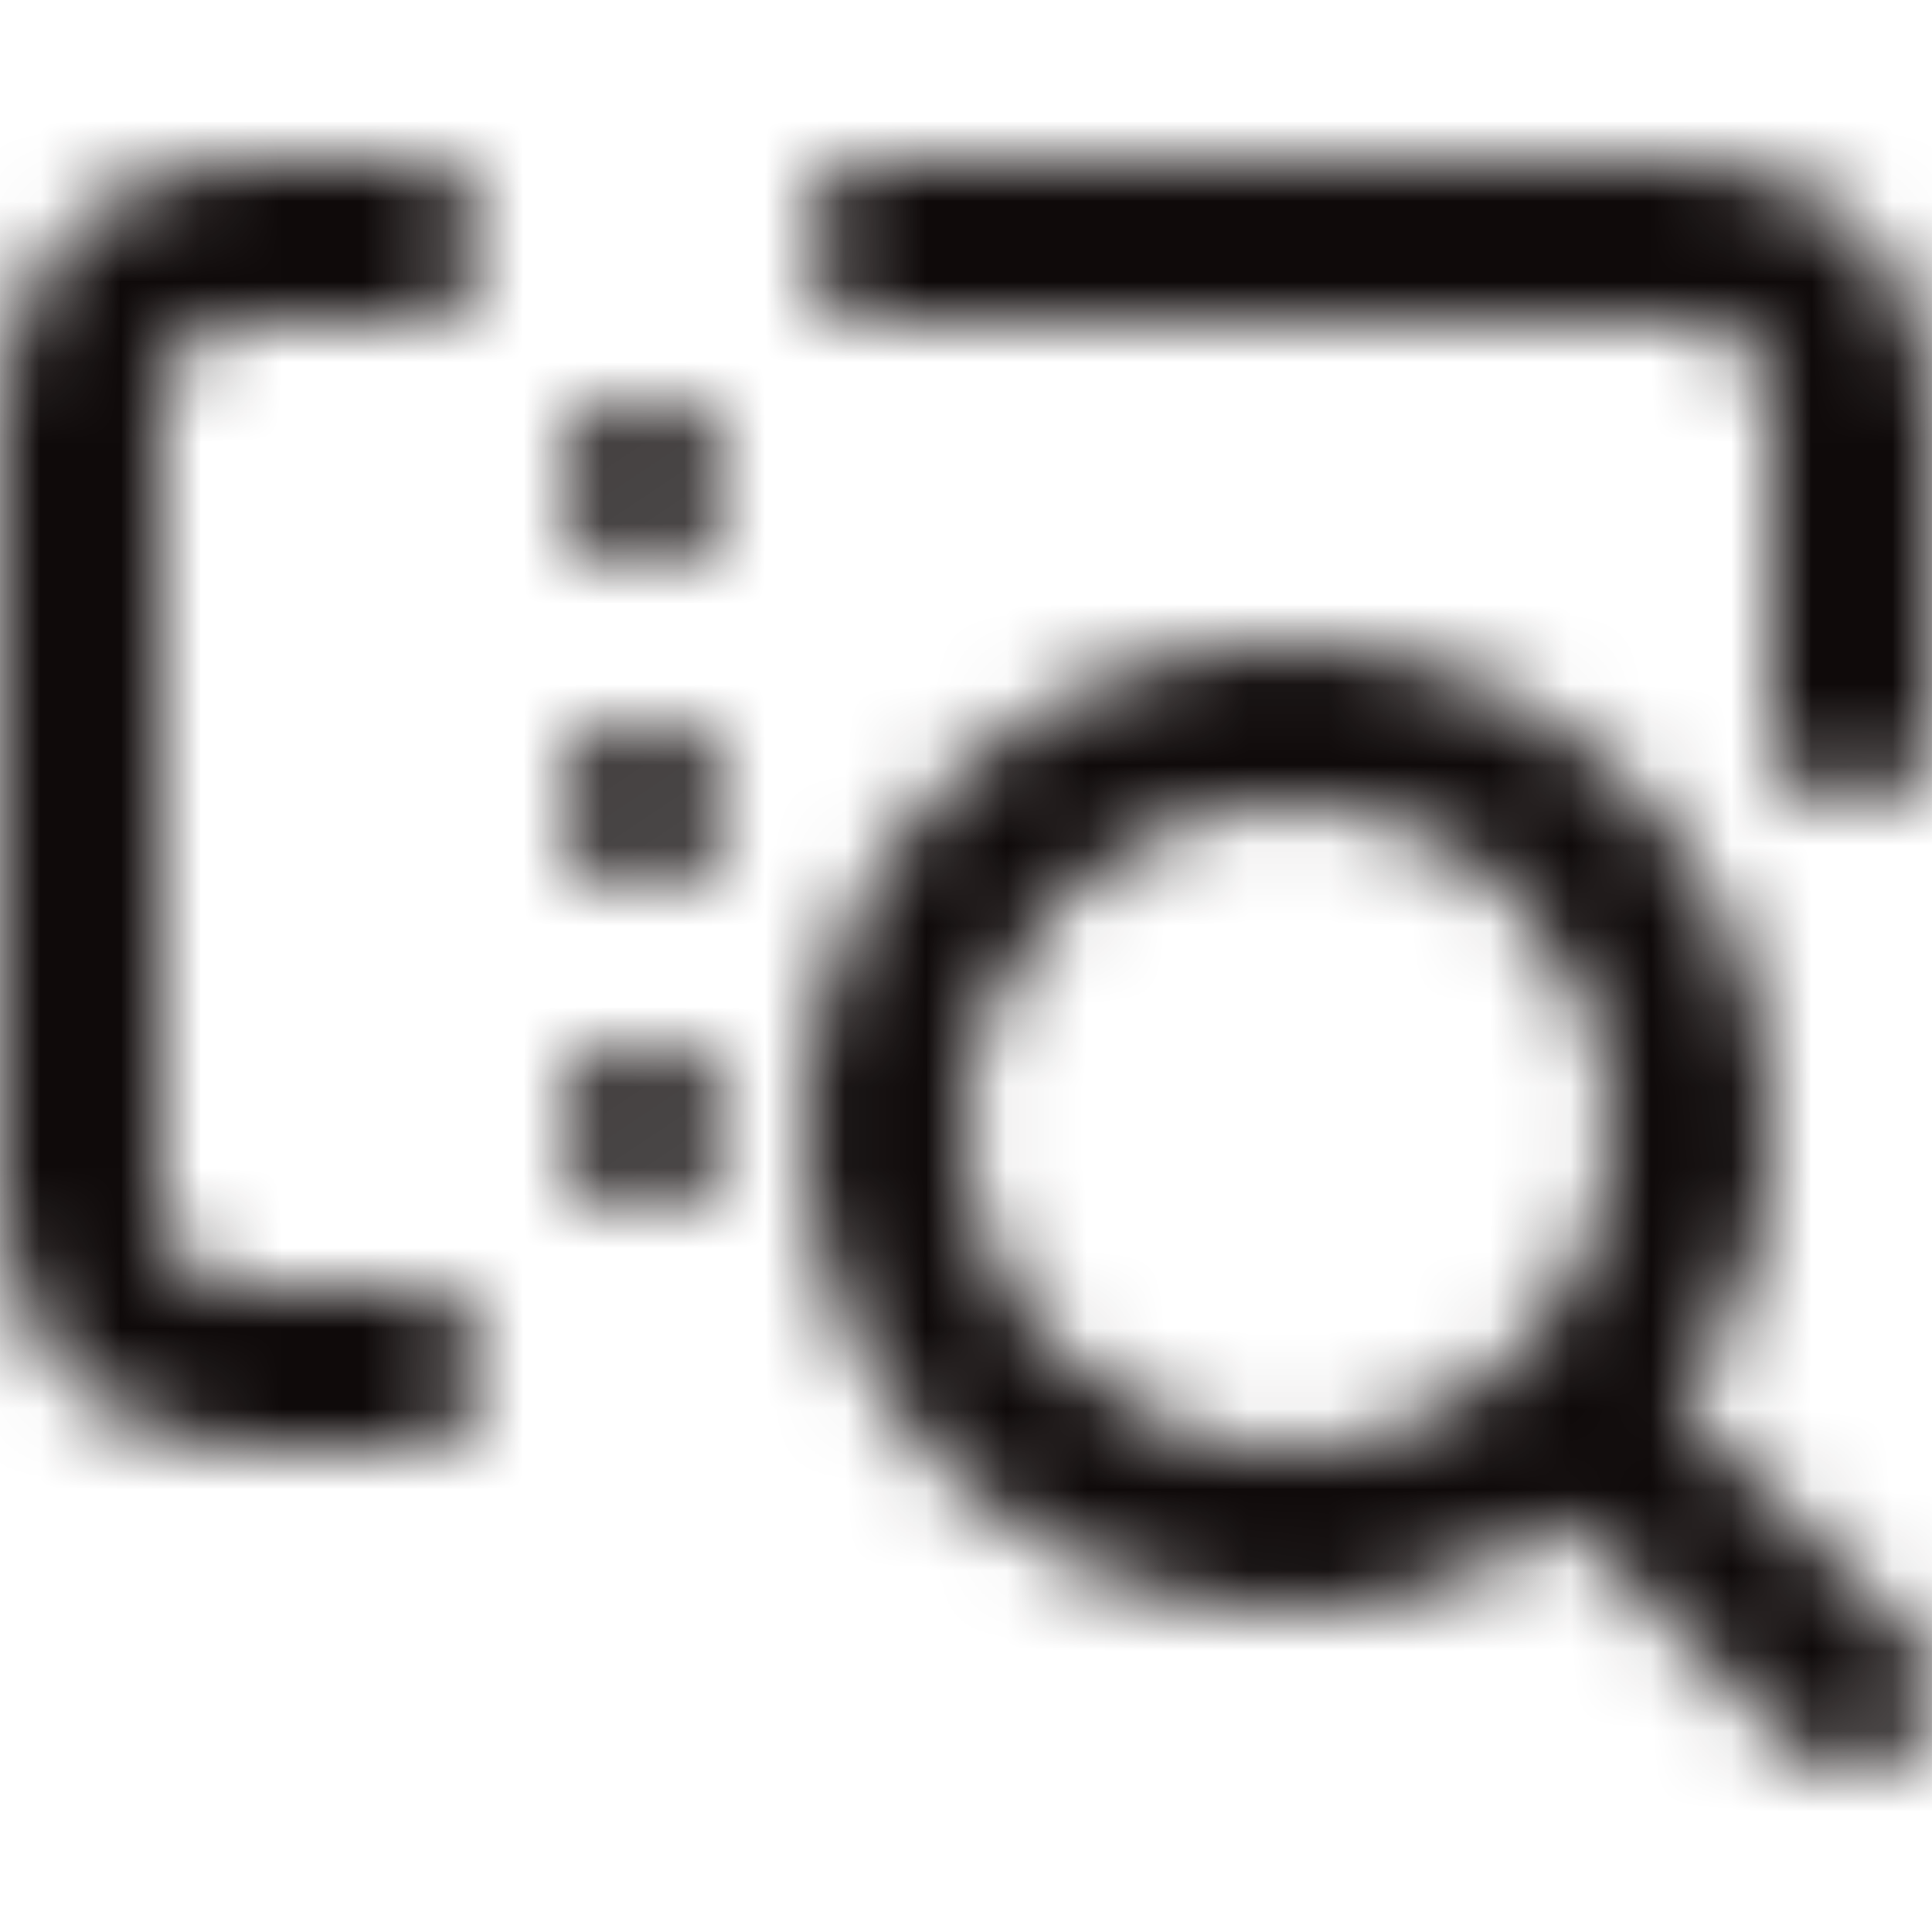<?xml version="1.0" encoding="UTF-8"?>
<svg width="24px" height="24px" viewBox="0 0 24 24" version="1.1" xmlns="http://www.w3.org/2000/svg" xmlns:xlink="http://www.w3.org/1999/xlink">
    <!-- Generator: Sketch 49.1 (51147) - http://www.bohemiancoding.com/sketch -->
    <title>icon/24x24_search_deal_o</title>
    <desc>Created with Sketch.</desc>
    <defs>
        <path d="M20.887,17.473 L23.707,20.293 C24.098,20.684 24.098,21.316 23.707,21.707 C23.512,21.902 23.256,22 23,22 C22.744,22 22.488,21.902 22.293,21.707 L19.473,18.887 C18.492,19.585 17.296,20 16,20 C12.687,20 10,17.313 10,14 C10,10.687 12.687,8 16,8 C19.313,8 22,10.687 22,14 C22,15.296 21.585,16.492 20.887,17.473 Z M16,18 C18.206,18 20,16.206 20,14 C20,11.794 18.206,10 16,10 C13.794,10 12,11.794 12,14 C12,16.206 13.794,18 16,18 Z M2.996,4 C2.456,4 2,4.456 2,4.996 L2,15 C2,15.54 2.456,15.996 2.996,15.996 L5,15.996 C5.552,15.996 6,16.443 6,16.996 C6,17.548 5.552,17.996 5,17.996 L2.996,17.996 C1.348,17.996 0,16.647 0,15 L0,4.996 C0,3.348 1.348,2 2.996,2 L5,2 C5.552,2 6,2.448 6,3 C6,3.552 5.552,4 5,4 L2.996,4 Z M8,8.996 C8.552,8.996 9,9.443 9,9.996 C9,10.548 8.552,10.996 8,10.996 C7.448,10.996 7,10.548 7,9.996 C7,9.443 7.448,8.996 8,8.996 Z M8,12.996 C8.552,12.996 9,13.443 9,13.996 C9,14.548 8.552,14.996 8,14.996 C7.448,14.996 7,14.548 7,13.996 C7,13.443 7.448,12.996 8,12.996 Z M8,4.996 C8.552,4.996 9,5.443 9,5.996 C9,6.548 8.552,6.996 8,6.996 C7.448,6.996 7,6.548 7,5.996 C7,5.443 7.448,4.996 8,4.996 Z M21.004,2 C22.652,2 24,3.348 24,4.996 L24,9 C24,9.552 23.552,10 23,10 C22.448,10 22,9.552 22,9 L22,4.996 C22,4.456 21.544,4 21.004,4 L11,4 C10.448,4 10,3.552 10,3 C10,2.448 10.448,2 11,2 L21.004,2 Z" id="path-1"></path>
    </defs>
    <g id="icon/24x24_search_deal_o" stroke="none" stroke-width="1" fill="none" fill-rule="evenodd">
        <mask id="mask-2" fill="white">
            <use xlink:href="#path-1"></use>
        </mask>
        <g id="24x24_search_deal_o" fill-rule="nonzero"></g>
        <g id="COLOR/JJ_4.black" mask="url(#mask-2)" fill="#0F0A0A">
            <rect id="Rectangle" x="0" y="0" width="24" height="24"></rect>
        </g>
    </g>
</svg>